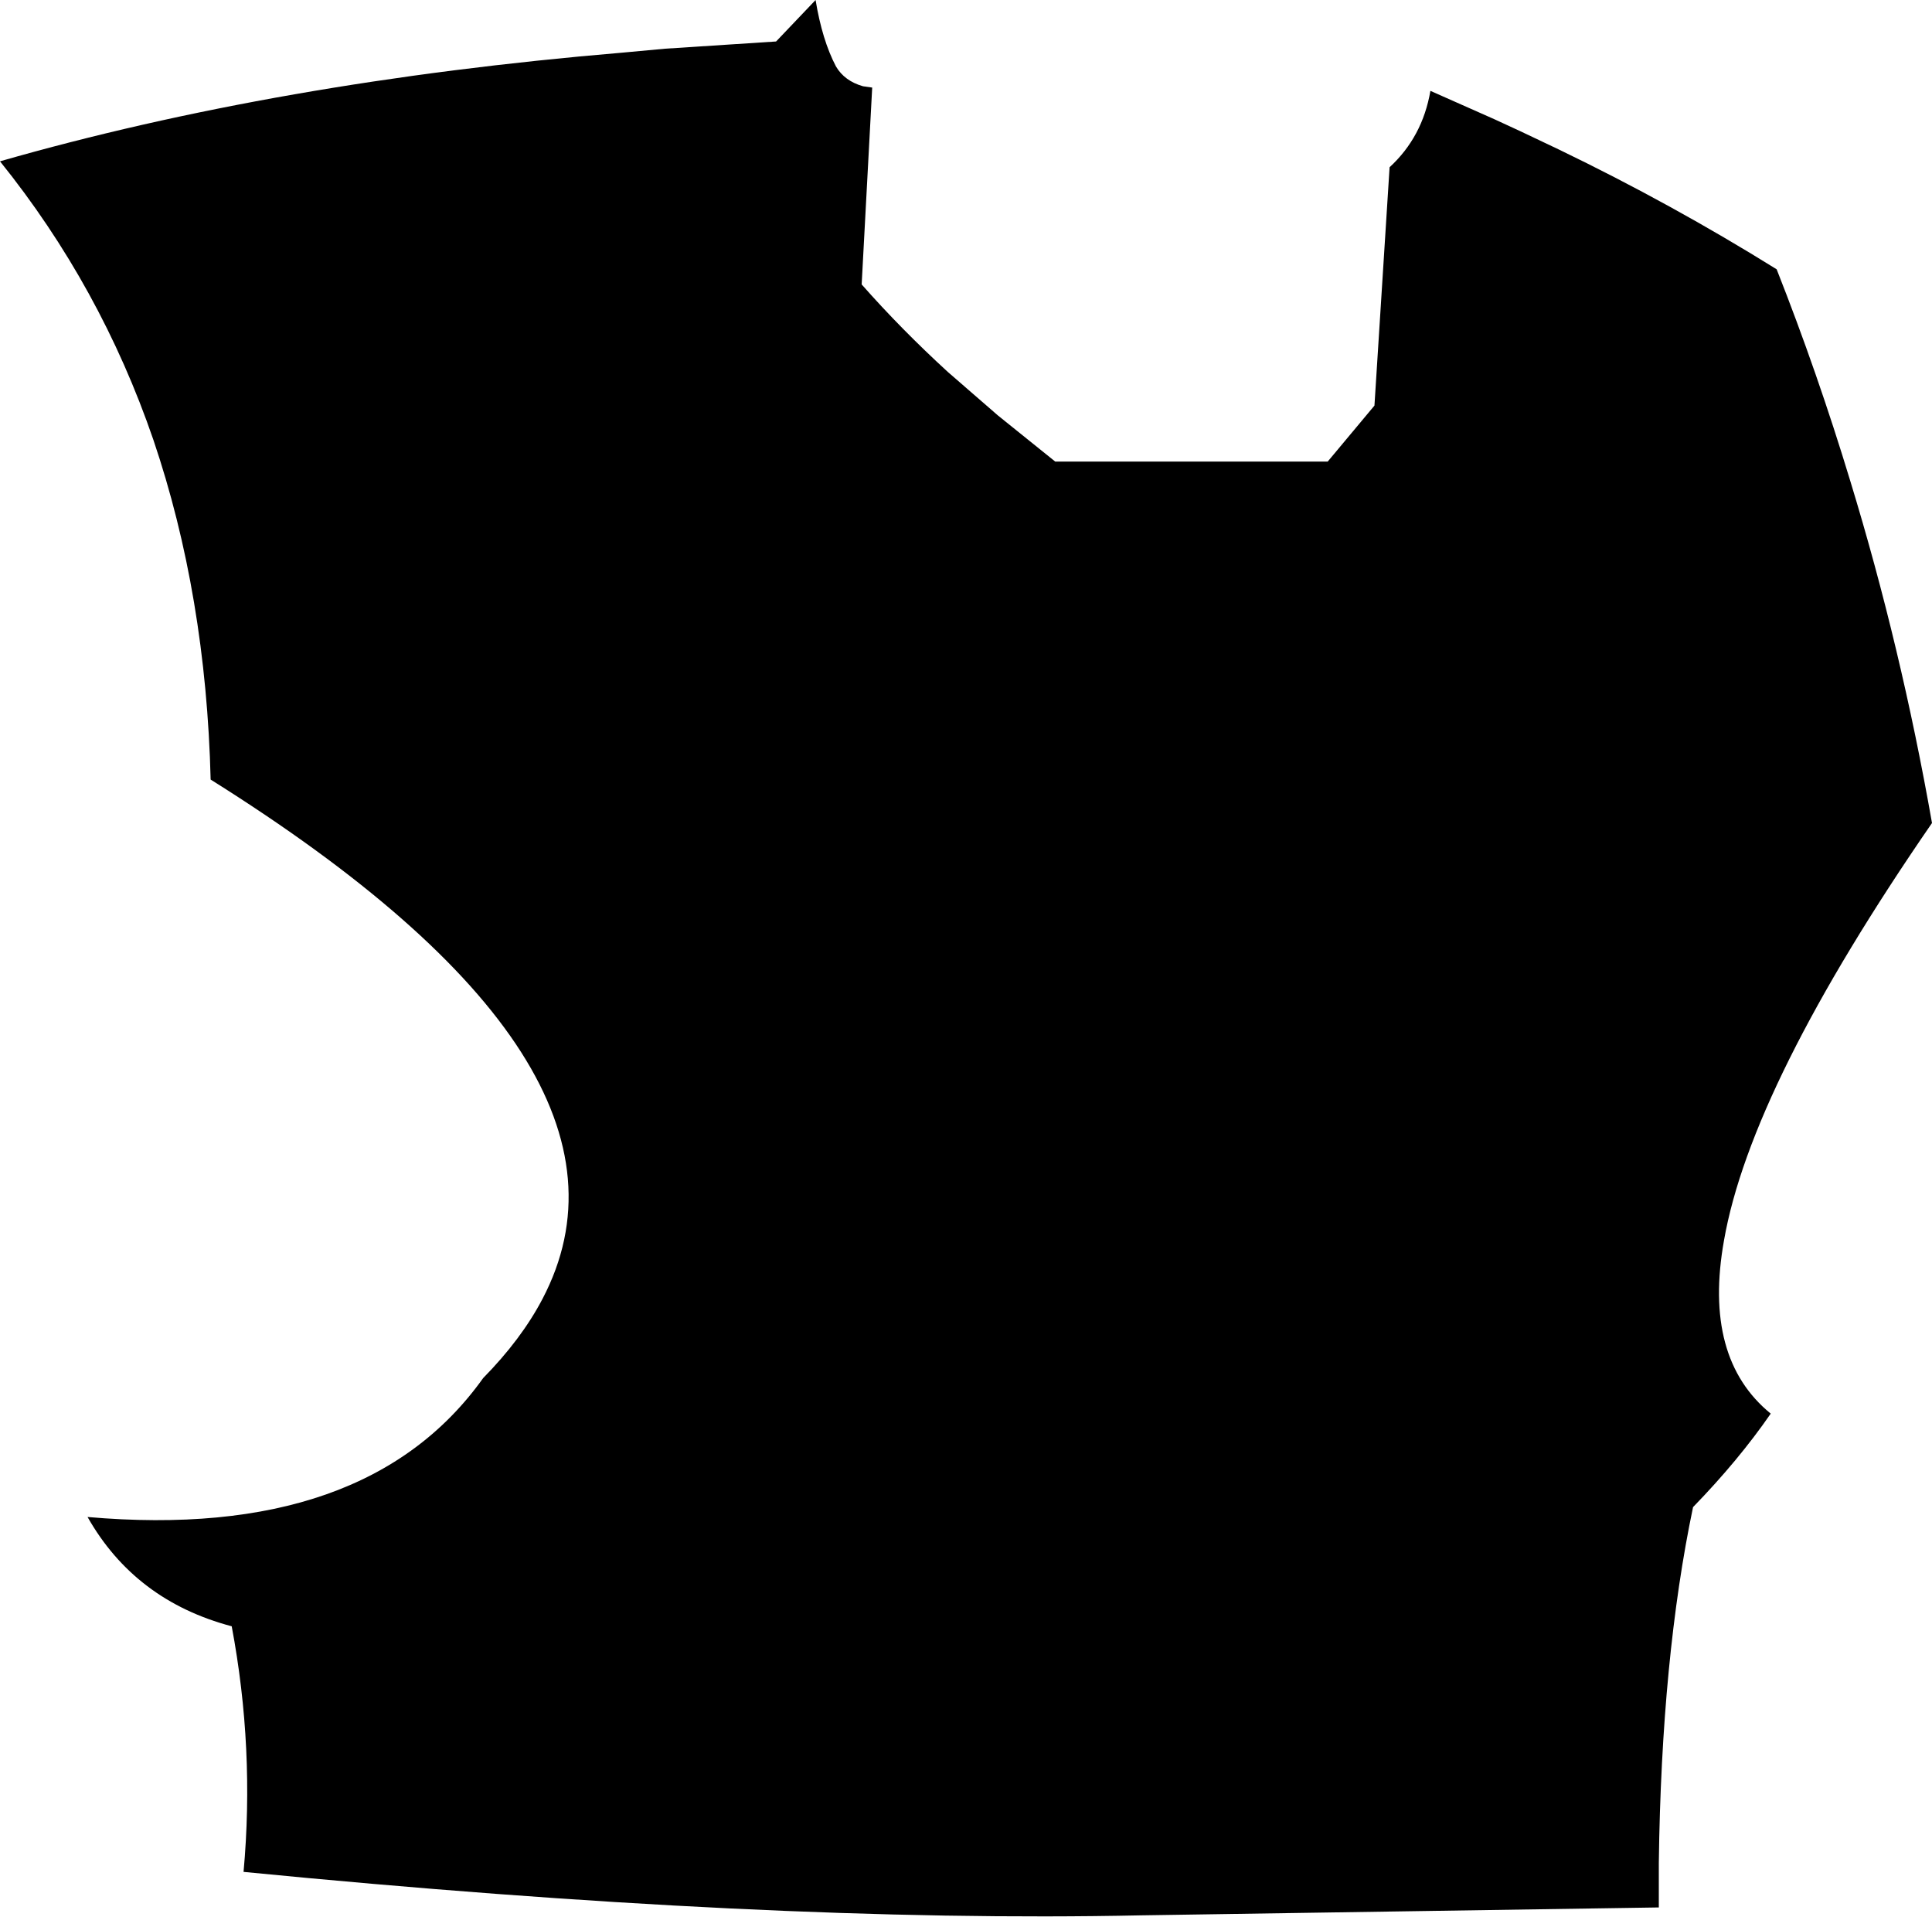 <?xml version="1.0" encoding="UTF-8" standalone="no"?>
<svg xmlns:xlink="http://www.w3.org/1999/xlink" height="145.55px" width="146.75px" xmlns="http://www.w3.org/2000/svg">
  <g transform="matrix(1.0, 0.0, 0.0, 1.0, -143.6, -101.3)">
    <path d="M209.05 122.9 Q212.05 126.3 215.6 129.55 L219.4 132.85 223.75 136.35 244.45 136.35 248.0 132.1 249.15 114.0 Q251.65 111.7 252.25 108.2 L257.1 110.35 259.05 111.25 262.0 112.65 Q270.6 116.8 278.55 121.75 281.65 129.6 284.15 137.85 288.0 150.45 290.35 163.8 276.6 183.75 274.55 195.5 272.95 204.45 278.1 208.65 275.65 212.2 272.2 215.75 269.8 227.2 269.6 242.75 L269.6 246.15 230.3 246.75 Q201.85 247.35 162.1 243.45 162.95 234.1 161.2 224.8 153.85 222.85 150.25 216.5 171.45 218.35 180.3 205.95 183.2 203.0 184.8 199.95 194.15 182.15 159.6 160.5 159.25 146.5 155.25 134.7 151.25 123.05 143.6 113.55 164.7 107.5 190.85 105.3 L194.1 105.0 202.55 104.45 205.55 101.3 Q206.05 104.35 207.1 106.35 207.75 107.45 209.15 107.85 L209.85 107.95 209.05 122.9" fill="#000000" fill-rule="evenodd" stroke="none"/>
  </g>
</svg>
